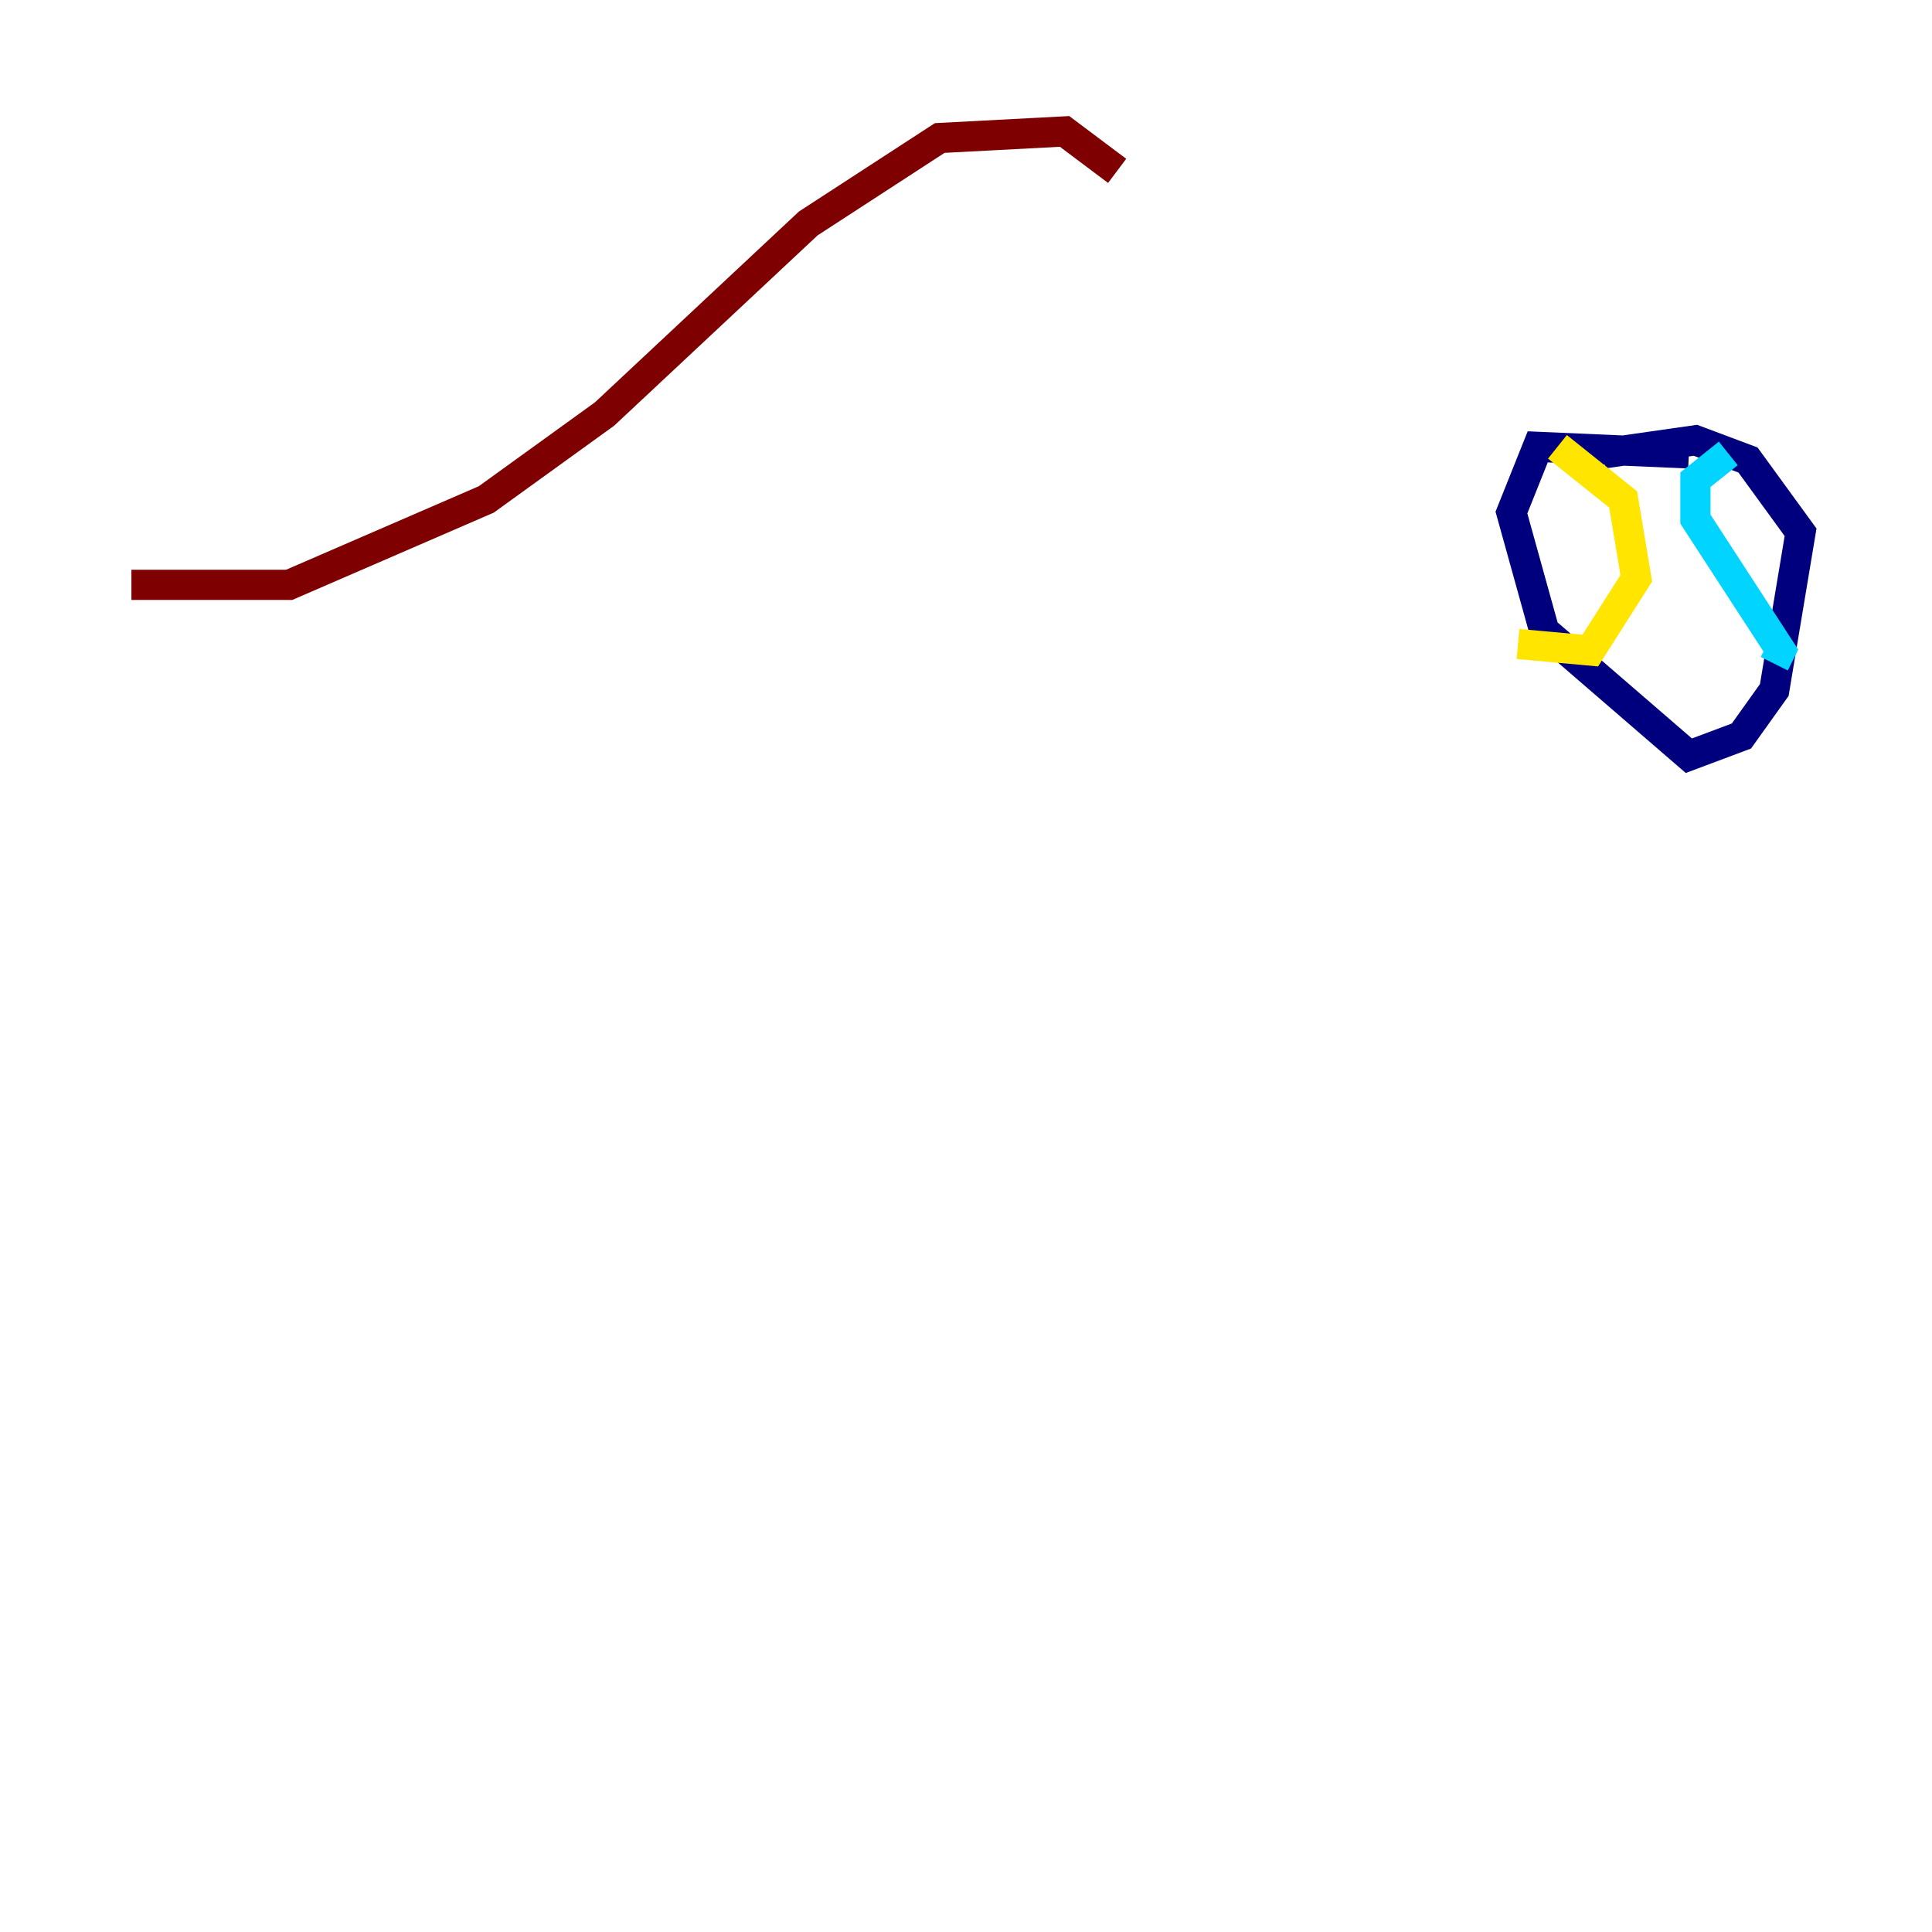 <?xml version="1.0" encoding="utf-8" ?>
<svg baseProfile="tiny" height="128" version="1.2" viewBox="0,0,128,128" width="128" xmlns="http://www.w3.org/2000/svg" xmlns:ev="http://www.w3.org/2001/xml-events" xmlns:xlink="http://www.w3.org/1999/xlink"><defs /><polyline fill="none" points="106.231,30.041 112.326,29.17 115.809,30.476 119.293,35.265 117.551,45.714 115.374,48.762 111.891,50.068 102.313,41.796 100.136,33.959 101.878,29.605 111.891,30.041" stroke="#00007f" stroke-width="2" /><polyline fill="none" points="114.503,30.041 112.326,31.782 112.326,34.395 117.986,43.102 117.551,43.973" stroke="#00d4ff" stroke-width="2" /><polyline fill="none" points="103.184,29.605 107.537,33.088 108.408,38.313 105.361,43.102 100.571,42.667" stroke="#ffe500" stroke-width="2" /><polyline fill="none" points="8.707,38.748 19.157,38.748 32.218,33.088 40.054,27.429 53.551,14.803 62.258,9.143 70.531,8.707 74.014,11.32" stroke="#7f0000" stroke-width="2" /></svg>
